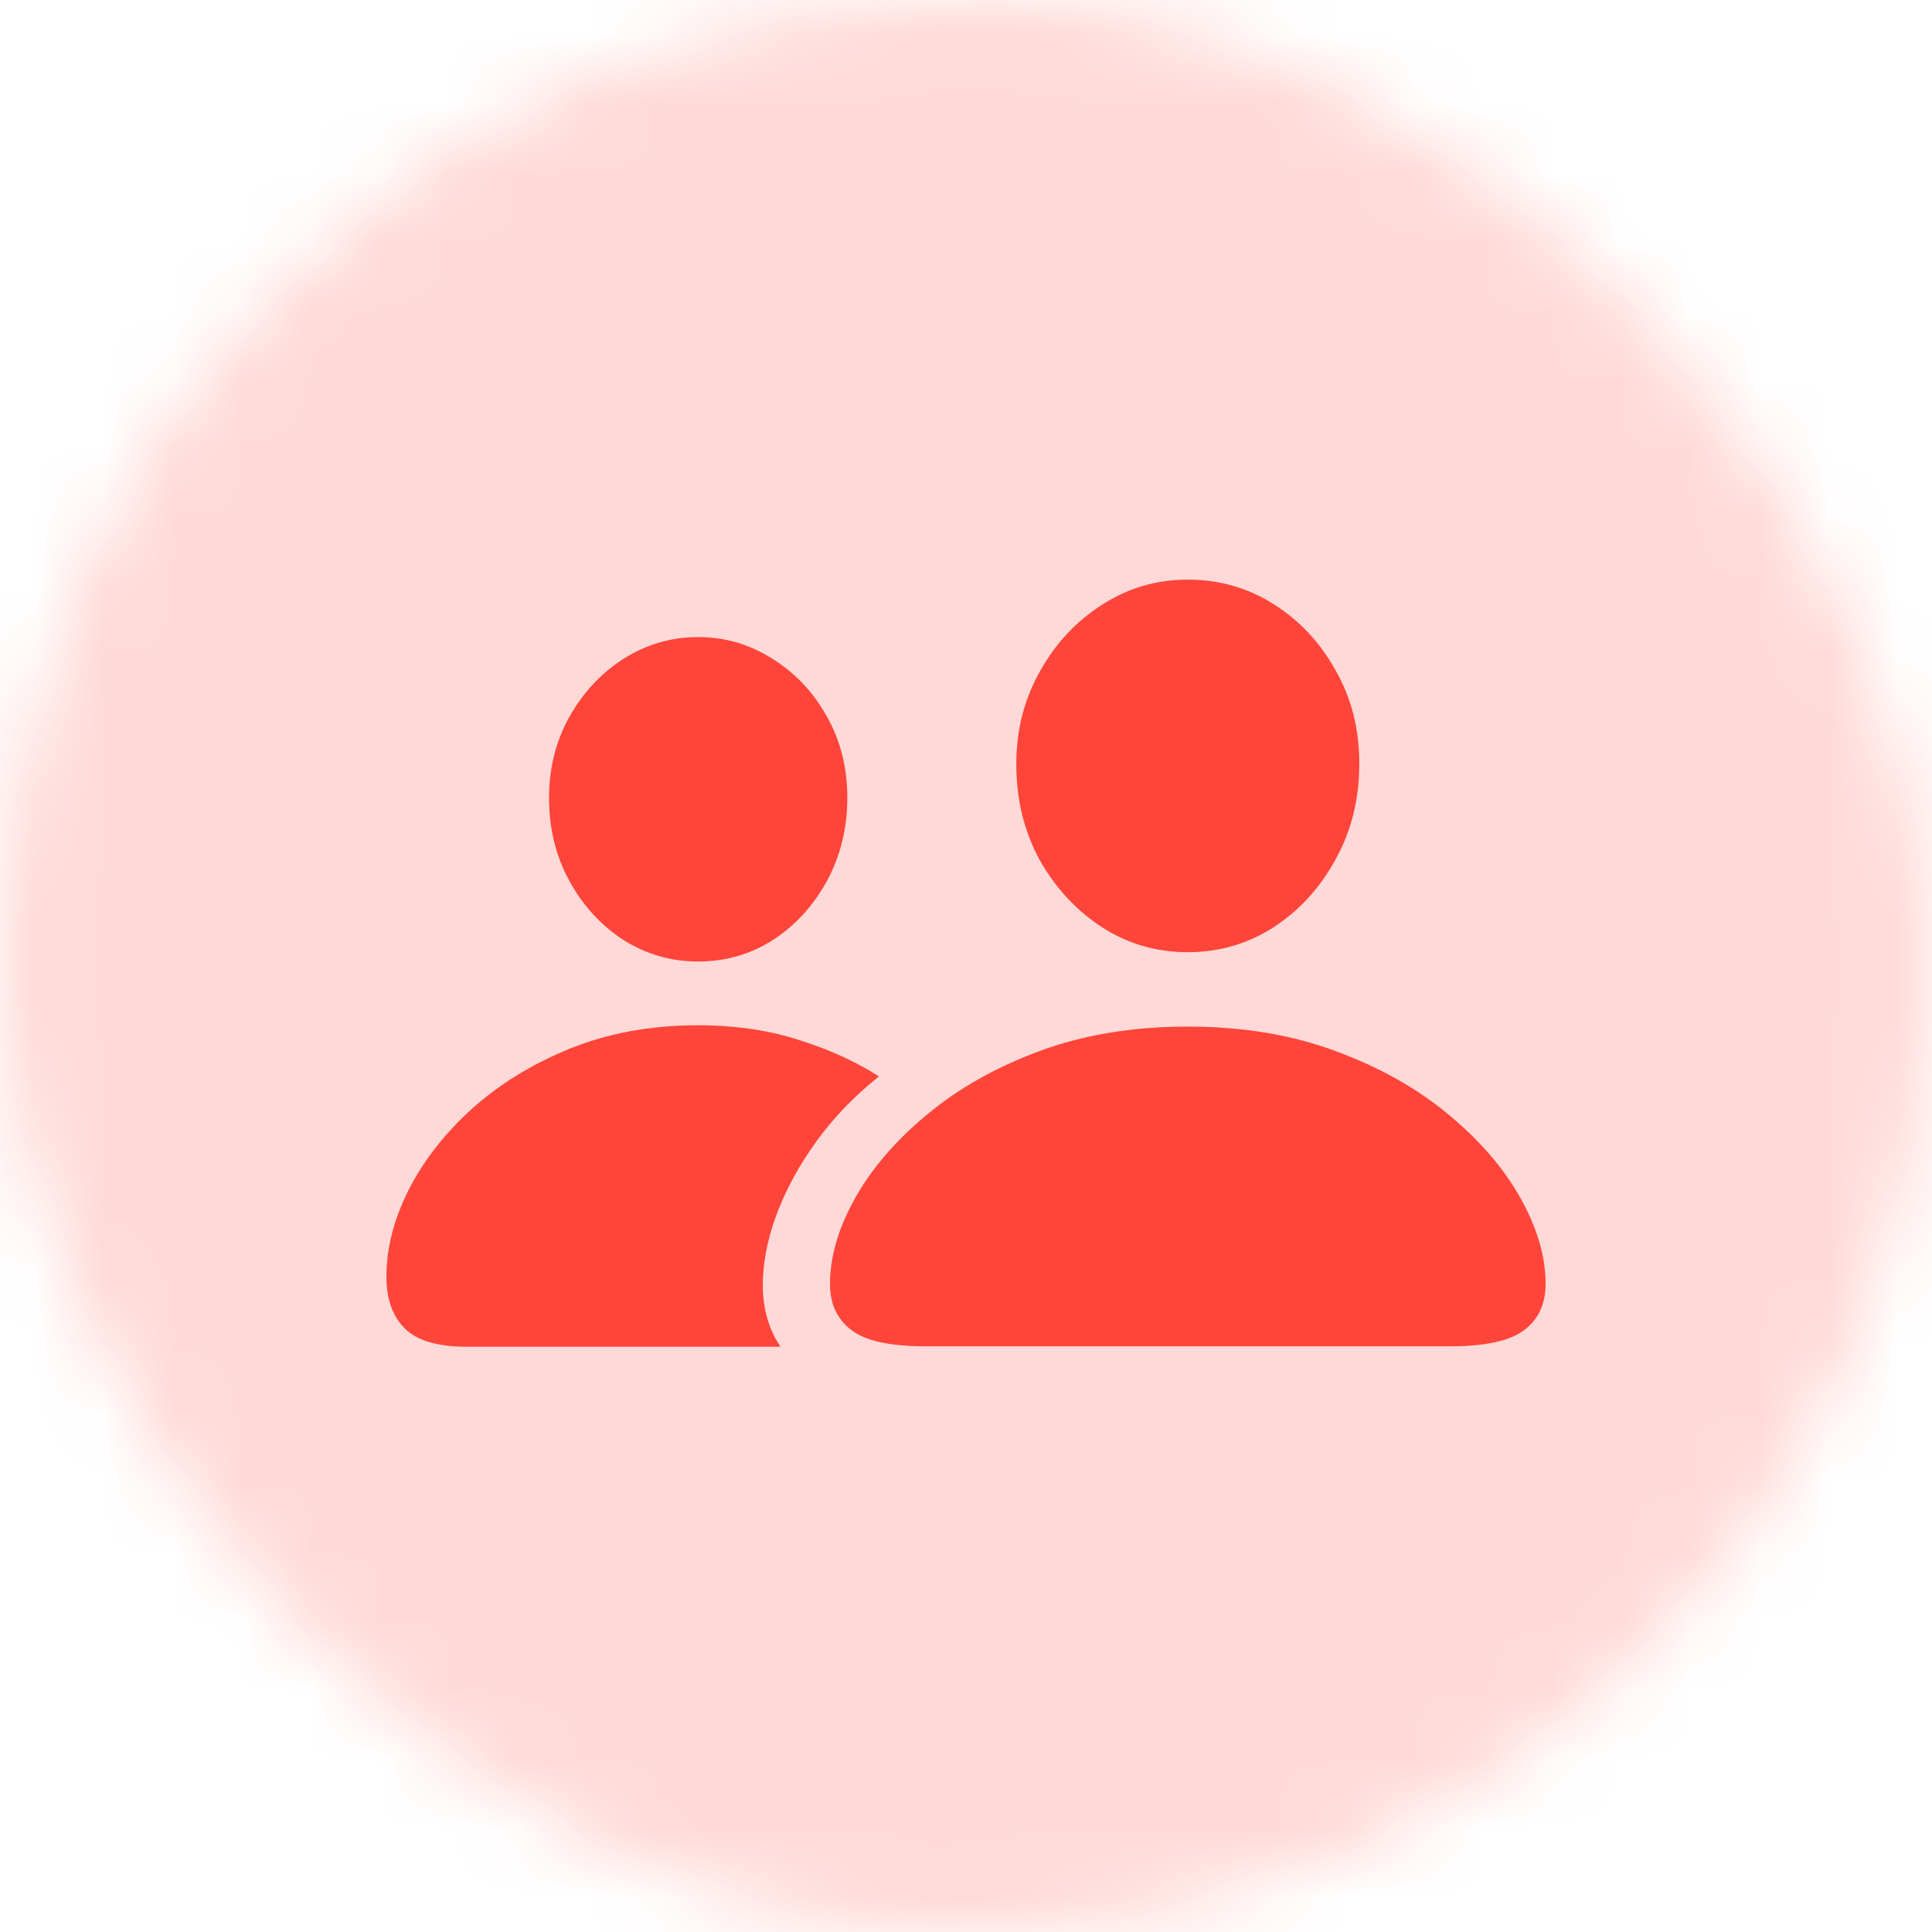 <svg width="28" height="28" viewBox="0 0 28 28" fill="none" xmlns="http://www.w3.org/2000/svg">
<mask id="mask0_1117_24751" style="mask-type:alpha" maskUnits="userSpaceOnUse" x="0" y="0" width="28" height="28">
<rect width="28" height="28" rx="14" fill="#D9D9D9"/>
</mask>
<g mask="url(#mask0_1117_24751)">
<rect width="28" height="28" fill="#FF453A" fill-opacity="0.2"/>
<path d="M13.418 19.512C12.9 19.512 12.539 19.433 12.335 19.273C12.131 19.118 12.029 18.896 12.029 18.606C12.029 18.214 12.149 17.802 12.39 17.369C12.631 16.937 12.978 16.533 13.431 16.157C13.884 15.778 14.429 15.469 15.065 15.233C15.706 14.996 16.422 14.878 17.214 14.878C18.006 14.878 18.721 14.996 19.357 15.233C19.998 15.469 20.545 15.778 20.998 16.157C21.451 16.533 21.798 16.937 22.039 17.369C22.28 17.802 22.4 18.214 22.4 18.606C22.4 18.896 22.298 19.118 22.094 19.273C21.89 19.433 21.527 19.512 21.004 19.512H13.418ZM17.214 13.8C16.761 13.8 16.347 13.68 15.972 13.439C15.596 13.194 15.294 12.867 15.065 12.459C14.841 12.047 14.729 11.586 14.729 11.075C14.729 10.582 14.843 10.133 15.072 9.729C15.3 9.32 15.602 8.998 15.978 8.761C16.353 8.52 16.765 8.4 17.214 8.4C17.667 8.4 18.082 8.518 18.457 8.755C18.833 8.992 19.133 9.312 19.357 9.716C19.586 10.116 19.7 10.567 19.7 11.069C19.7 11.58 19.586 12.041 19.357 12.453C19.133 12.865 18.833 13.194 18.457 13.439C18.082 13.68 17.667 13.8 17.214 13.8ZM6.769 19.518C6.341 19.518 6.039 19.429 5.863 19.249C5.688 19.073 5.6 18.825 5.6 18.502C5.6 18.094 5.706 17.678 5.918 17.253C6.135 16.825 6.441 16.431 6.837 16.072C7.237 15.712 7.712 15.42 8.263 15.196C8.818 14.972 9.437 14.859 10.118 14.859C10.657 14.859 11.145 14.931 11.582 15.073C12.023 15.212 12.408 15.388 12.739 15.6C12.384 15.882 12.08 16.198 11.827 16.549C11.574 16.9 11.38 17.259 11.245 17.627C11.114 17.99 11.051 18.335 11.055 18.661C11.063 18.992 11.149 19.278 11.312 19.518H6.769ZM10.118 13.935C9.727 13.935 9.365 13.831 9.035 13.623C8.708 13.41 8.447 13.124 8.251 12.765C8.055 12.406 7.957 12.006 7.957 11.565C7.957 11.133 8.055 10.741 8.251 10.39C8.451 10.035 8.714 9.753 9.041 9.545C9.372 9.337 9.731 9.233 10.118 9.233C10.506 9.233 10.863 9.337 11.19 9.545C11.521 9.749 11.784 10.027 11.98 10.378C12.18 10.729 12.28 11.123 12.28 11.559C12.28 12 12.182 12.402 11.986 12.765C11.79 13.124 11.529 13.41 11.202 13.623C10.876 13.831 10.514 13.935 10.118 13.935Z" fill="#FF453A"/>
</g>
</svg>
